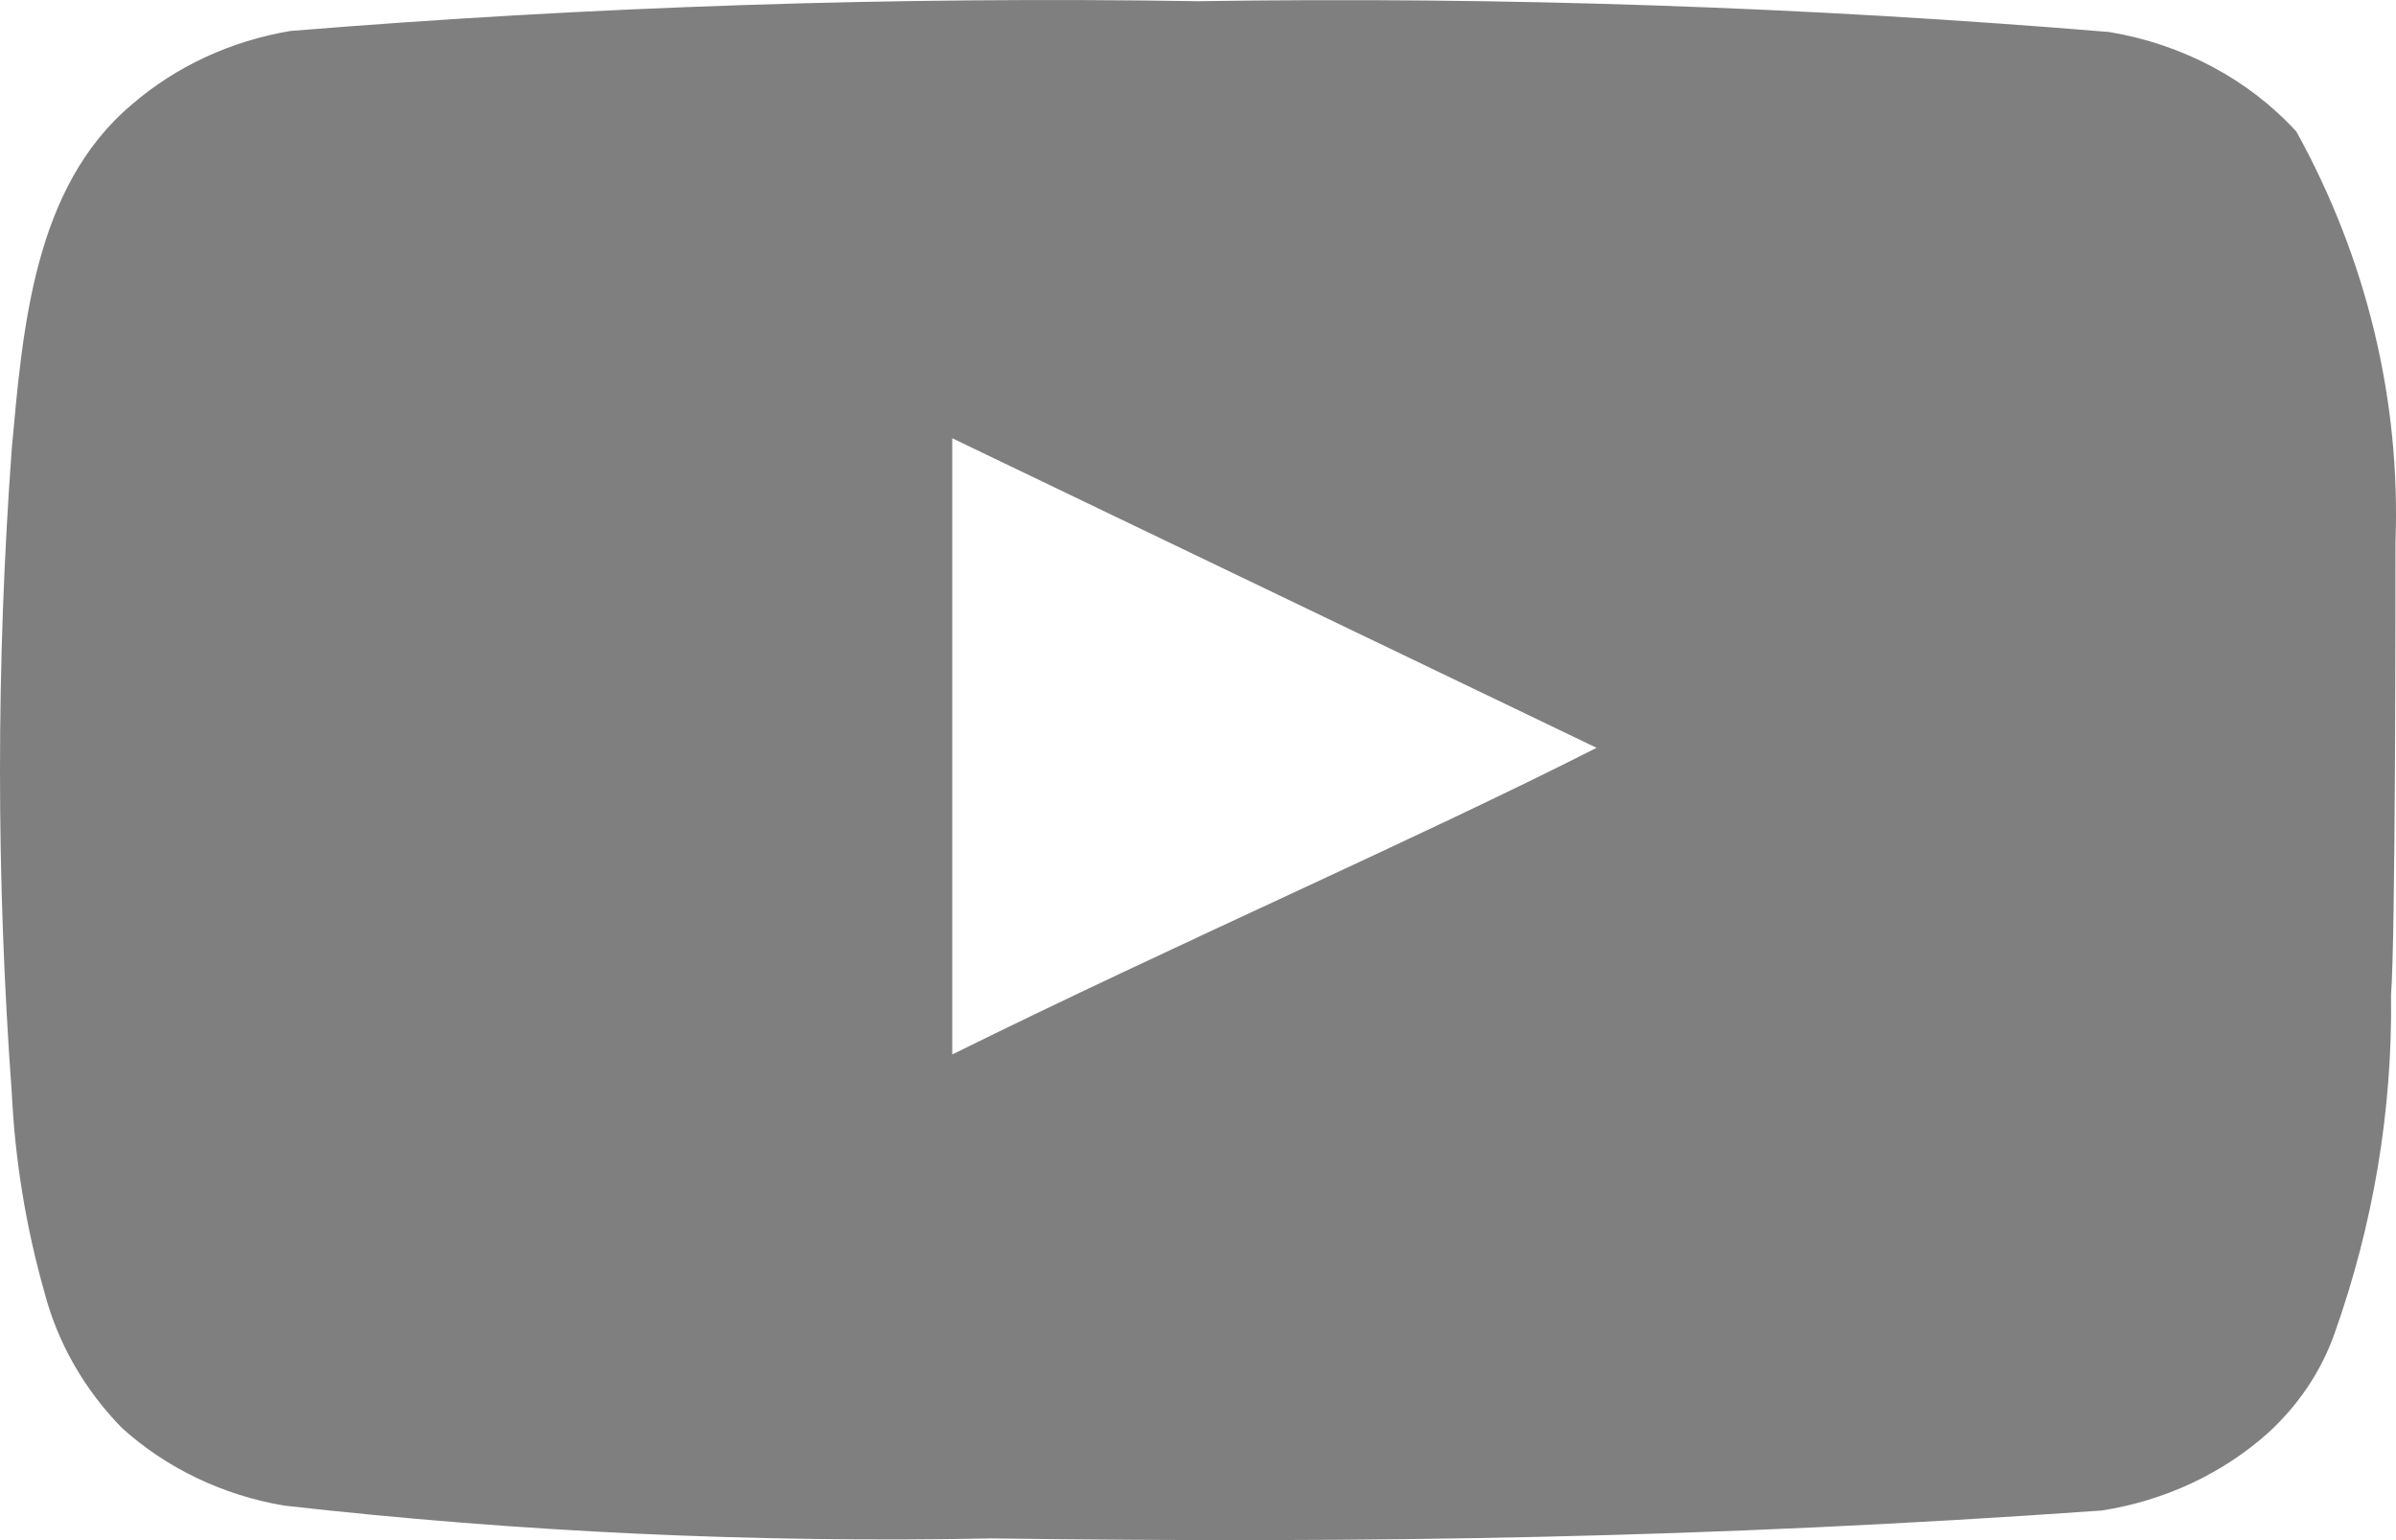 <svg width="14" height="9" viewBox="0 0 14 9" fill="none" xmlns="http://www.w3.org/2000/svg">
<path opacity="0.5" d="M13.997 3.172C14.028 2.339 13.829 1.513 13.418 0.769C13.139 0.464 12.752 0.258 12.324 0.187C10.555 0.04 8.778 -0.02 7.001 0.007C5.231 -0.021 3.461 0.037 1.697 0.181C1.349 0.239 1.026 0.389 0.769 0.612C0.196 1.095 0.133 1.921 0.069 2.619C-0.023 3.874 -0.023 5.134 0.069 6.389C0.088 6.782 0.152 7.172 0.26 7.553C0.337 7.847 0.492 8.119 0.712 8.344C0.971 8.579 1.301 8.737 1.659 8.798C3.03 8.953 4.412 9.017 5.793 8.99C8.019 9.019 9.971 8.99 12.28 8.827C12.647 8.77 12.986 8.612 13.253 8.373C13.431 8.21 13.564 8.011 13.641 7.792C13.868 7.153 13.98 6.485 13.971 5.813C13.997 5.488 13.997 3.521 13.997 3.172ZM5.564 6.162V2.561L9.329 4.37C8.273 4.906 6.88 5.511 5.564 6.162Z" fill="black"/>
</svg>
